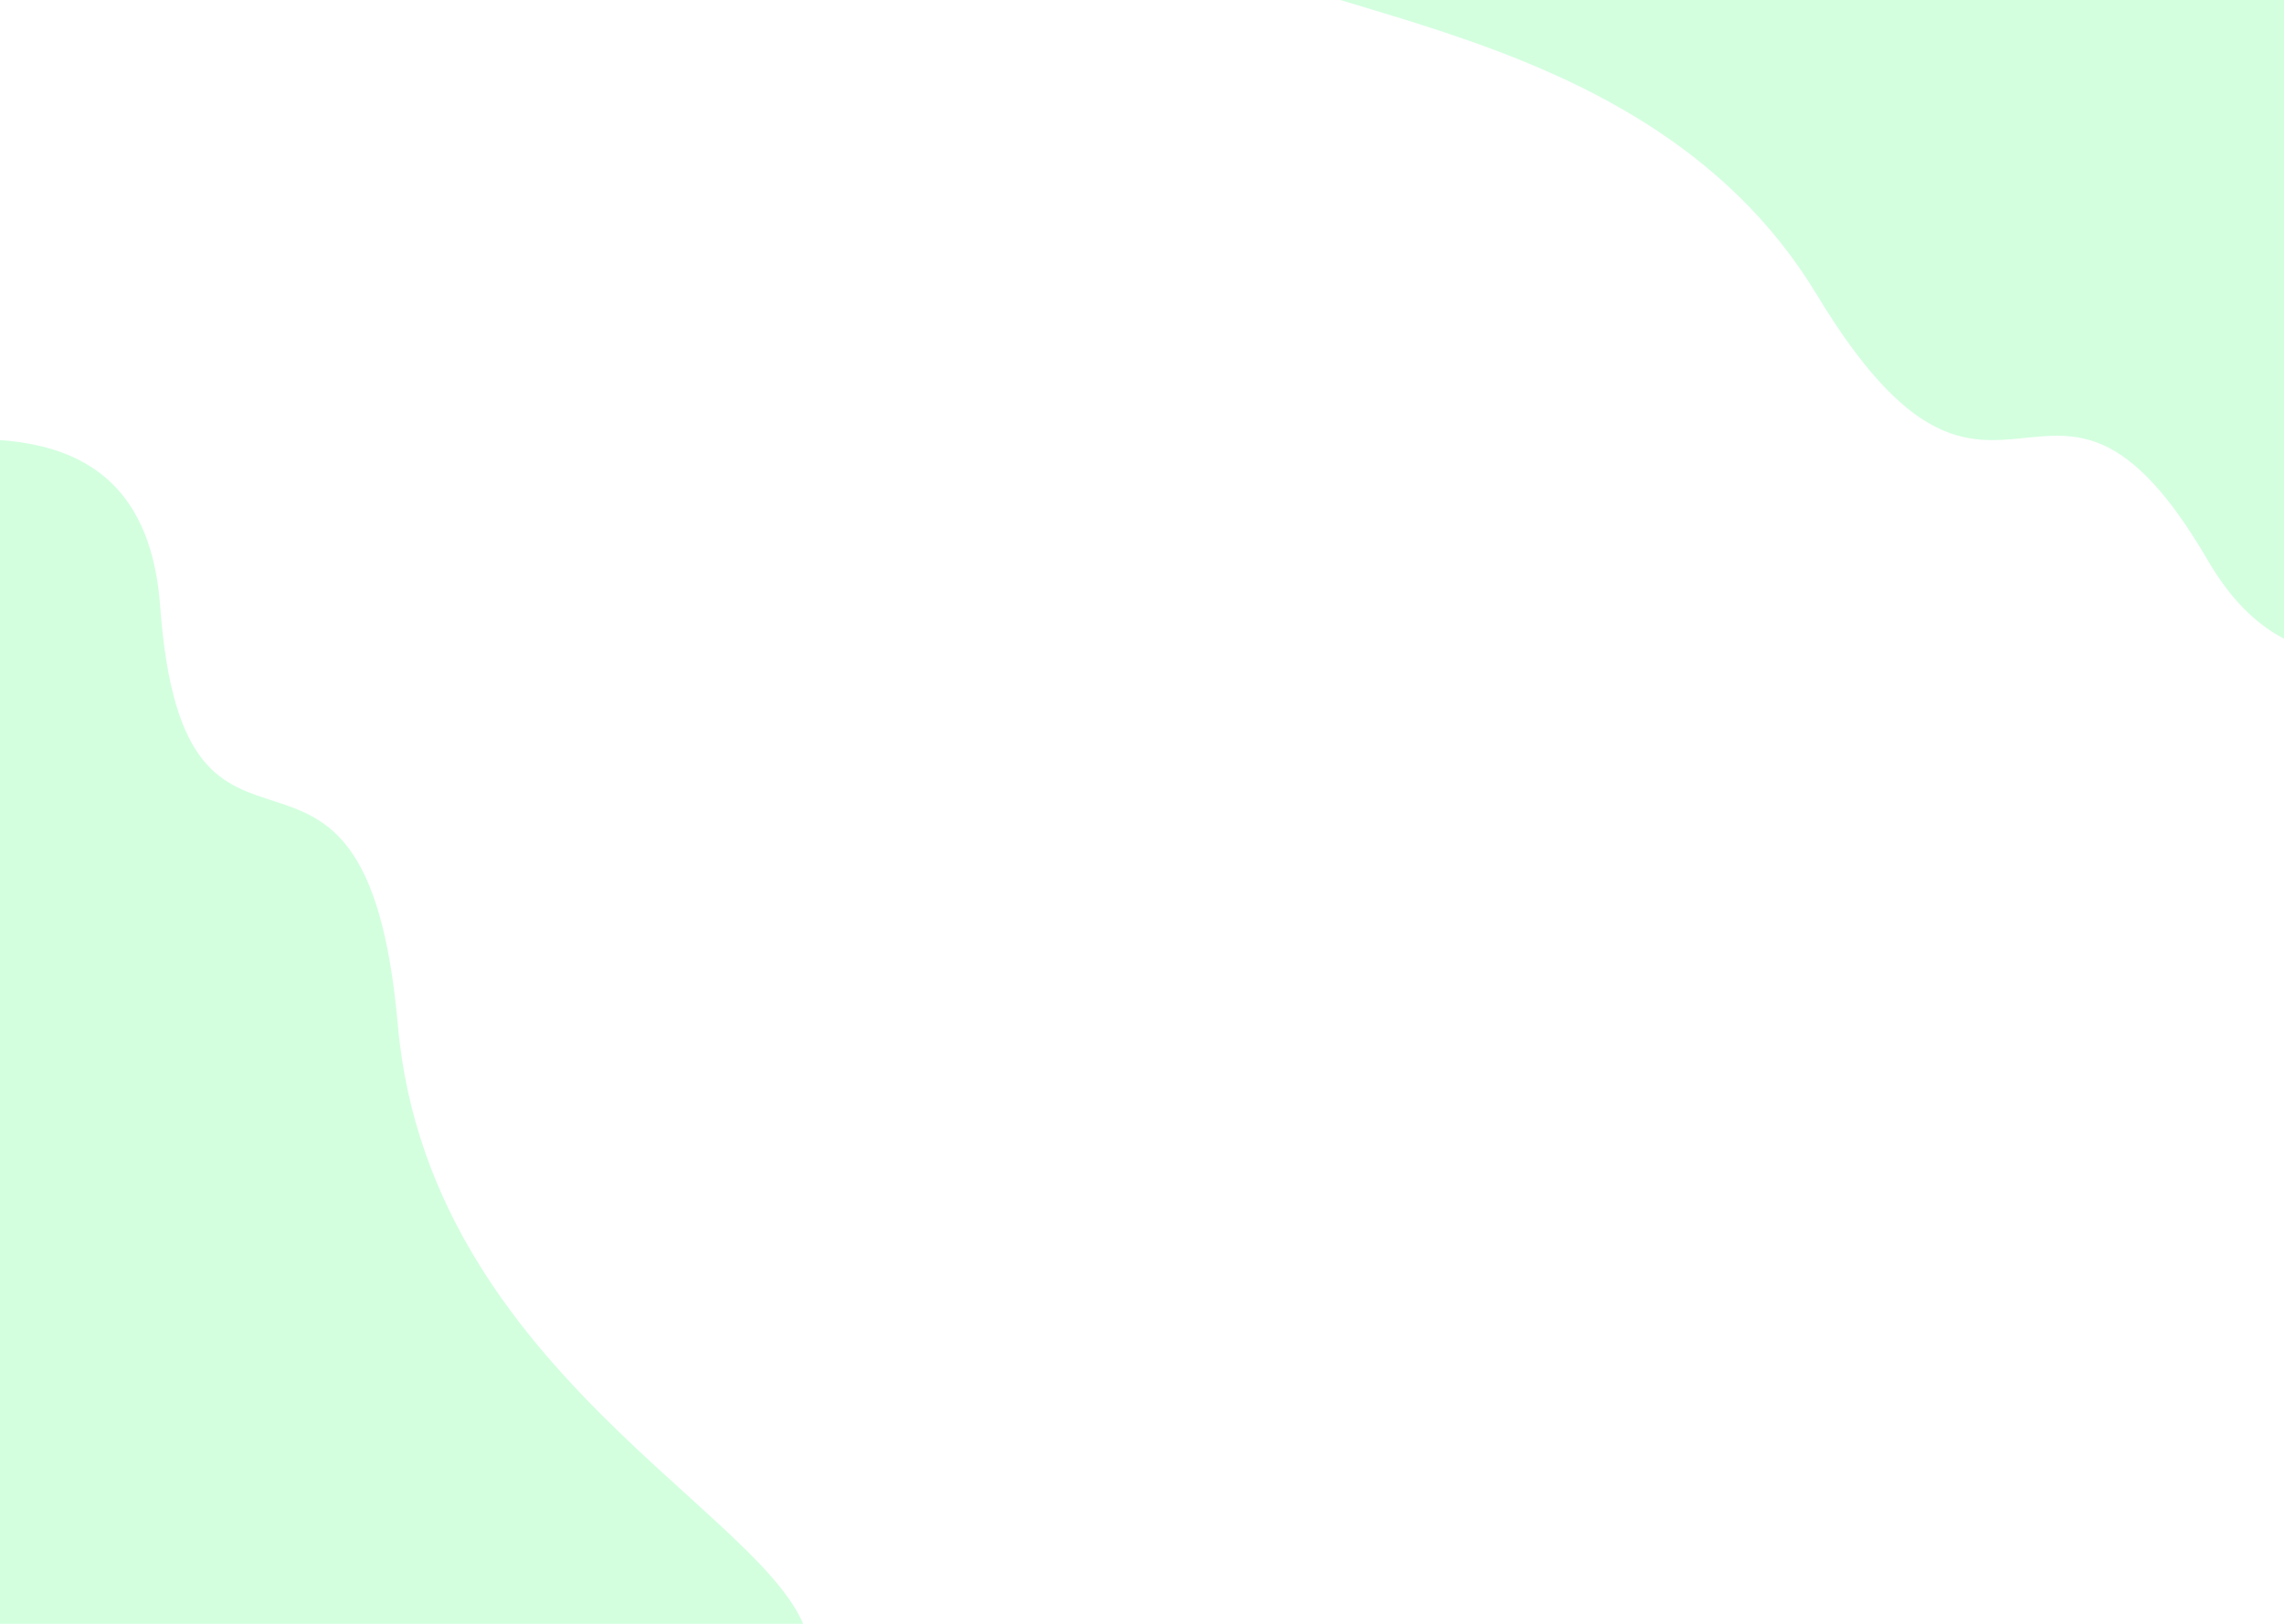 <svg width="1440" height="1024" viewBox="0 0 1440 1024" fill="none" xmlns="http://www.w3.org/2000/svg">
<path d="M757 -305.078C781.4 -415.878 717.833 -469.911 683 -483.078L757 -544.578C831 -606.078 784 -621.578 791 -648.578C798 -675.578 859.5 -530.078 1095 -483.078C1330.5 -436.078 1566.5 -762.078 1510.5 -621.578C1454.5 -481.078 1764 -503.078 1893.5 -375.078C2023 -247.078 1967.5 -146.578 1911.5 -33.578C1855.5 79.422 1908 225.422 1798.5 246.922C1689 268.422 1492.5 525.922 1392 353.422C1291.5 180.922 1260.5 376.422 1145.5 185.922C1030.5 -4.578 767.5 14.922 742.5 -55.078C717.5 -125.078 726.5 -166.578 757 -305.078Z" fill="#16FD57" fill-opacity="0.19"/>
<path d="M387.239 1283.8C316.456 1381.89 350.332 1460.54 376.118 1487.6L282.038 1517.36C187.958 1547.13 223.745 1581.43 205.541 1604.91C187.337 1628.38 195.511 1461.38 2.723 1319.41C-190.066 1177.44 -547.15 1399.03 -434.682 1284.87C-322.213 1170.71 -612.377 1065.82 -673.518 888.131C-734.659 710.44 -640.214 635.086 -539.826 547.746C-439.437 460.406 -422.887 296.593 -314.203 320.325C-205.519 344.057 85.677 173.152 100.989 382.403C116.3 591.653 230.27 413.653 250.816 646.376C271.363 879.1 518.285 967.443 510.195 1045.91C502.104 1124.38 475.718 1161.18 387.239 1283.8Z" fill="#16FD57" fill-opacity="0.19"/>
</svg>
